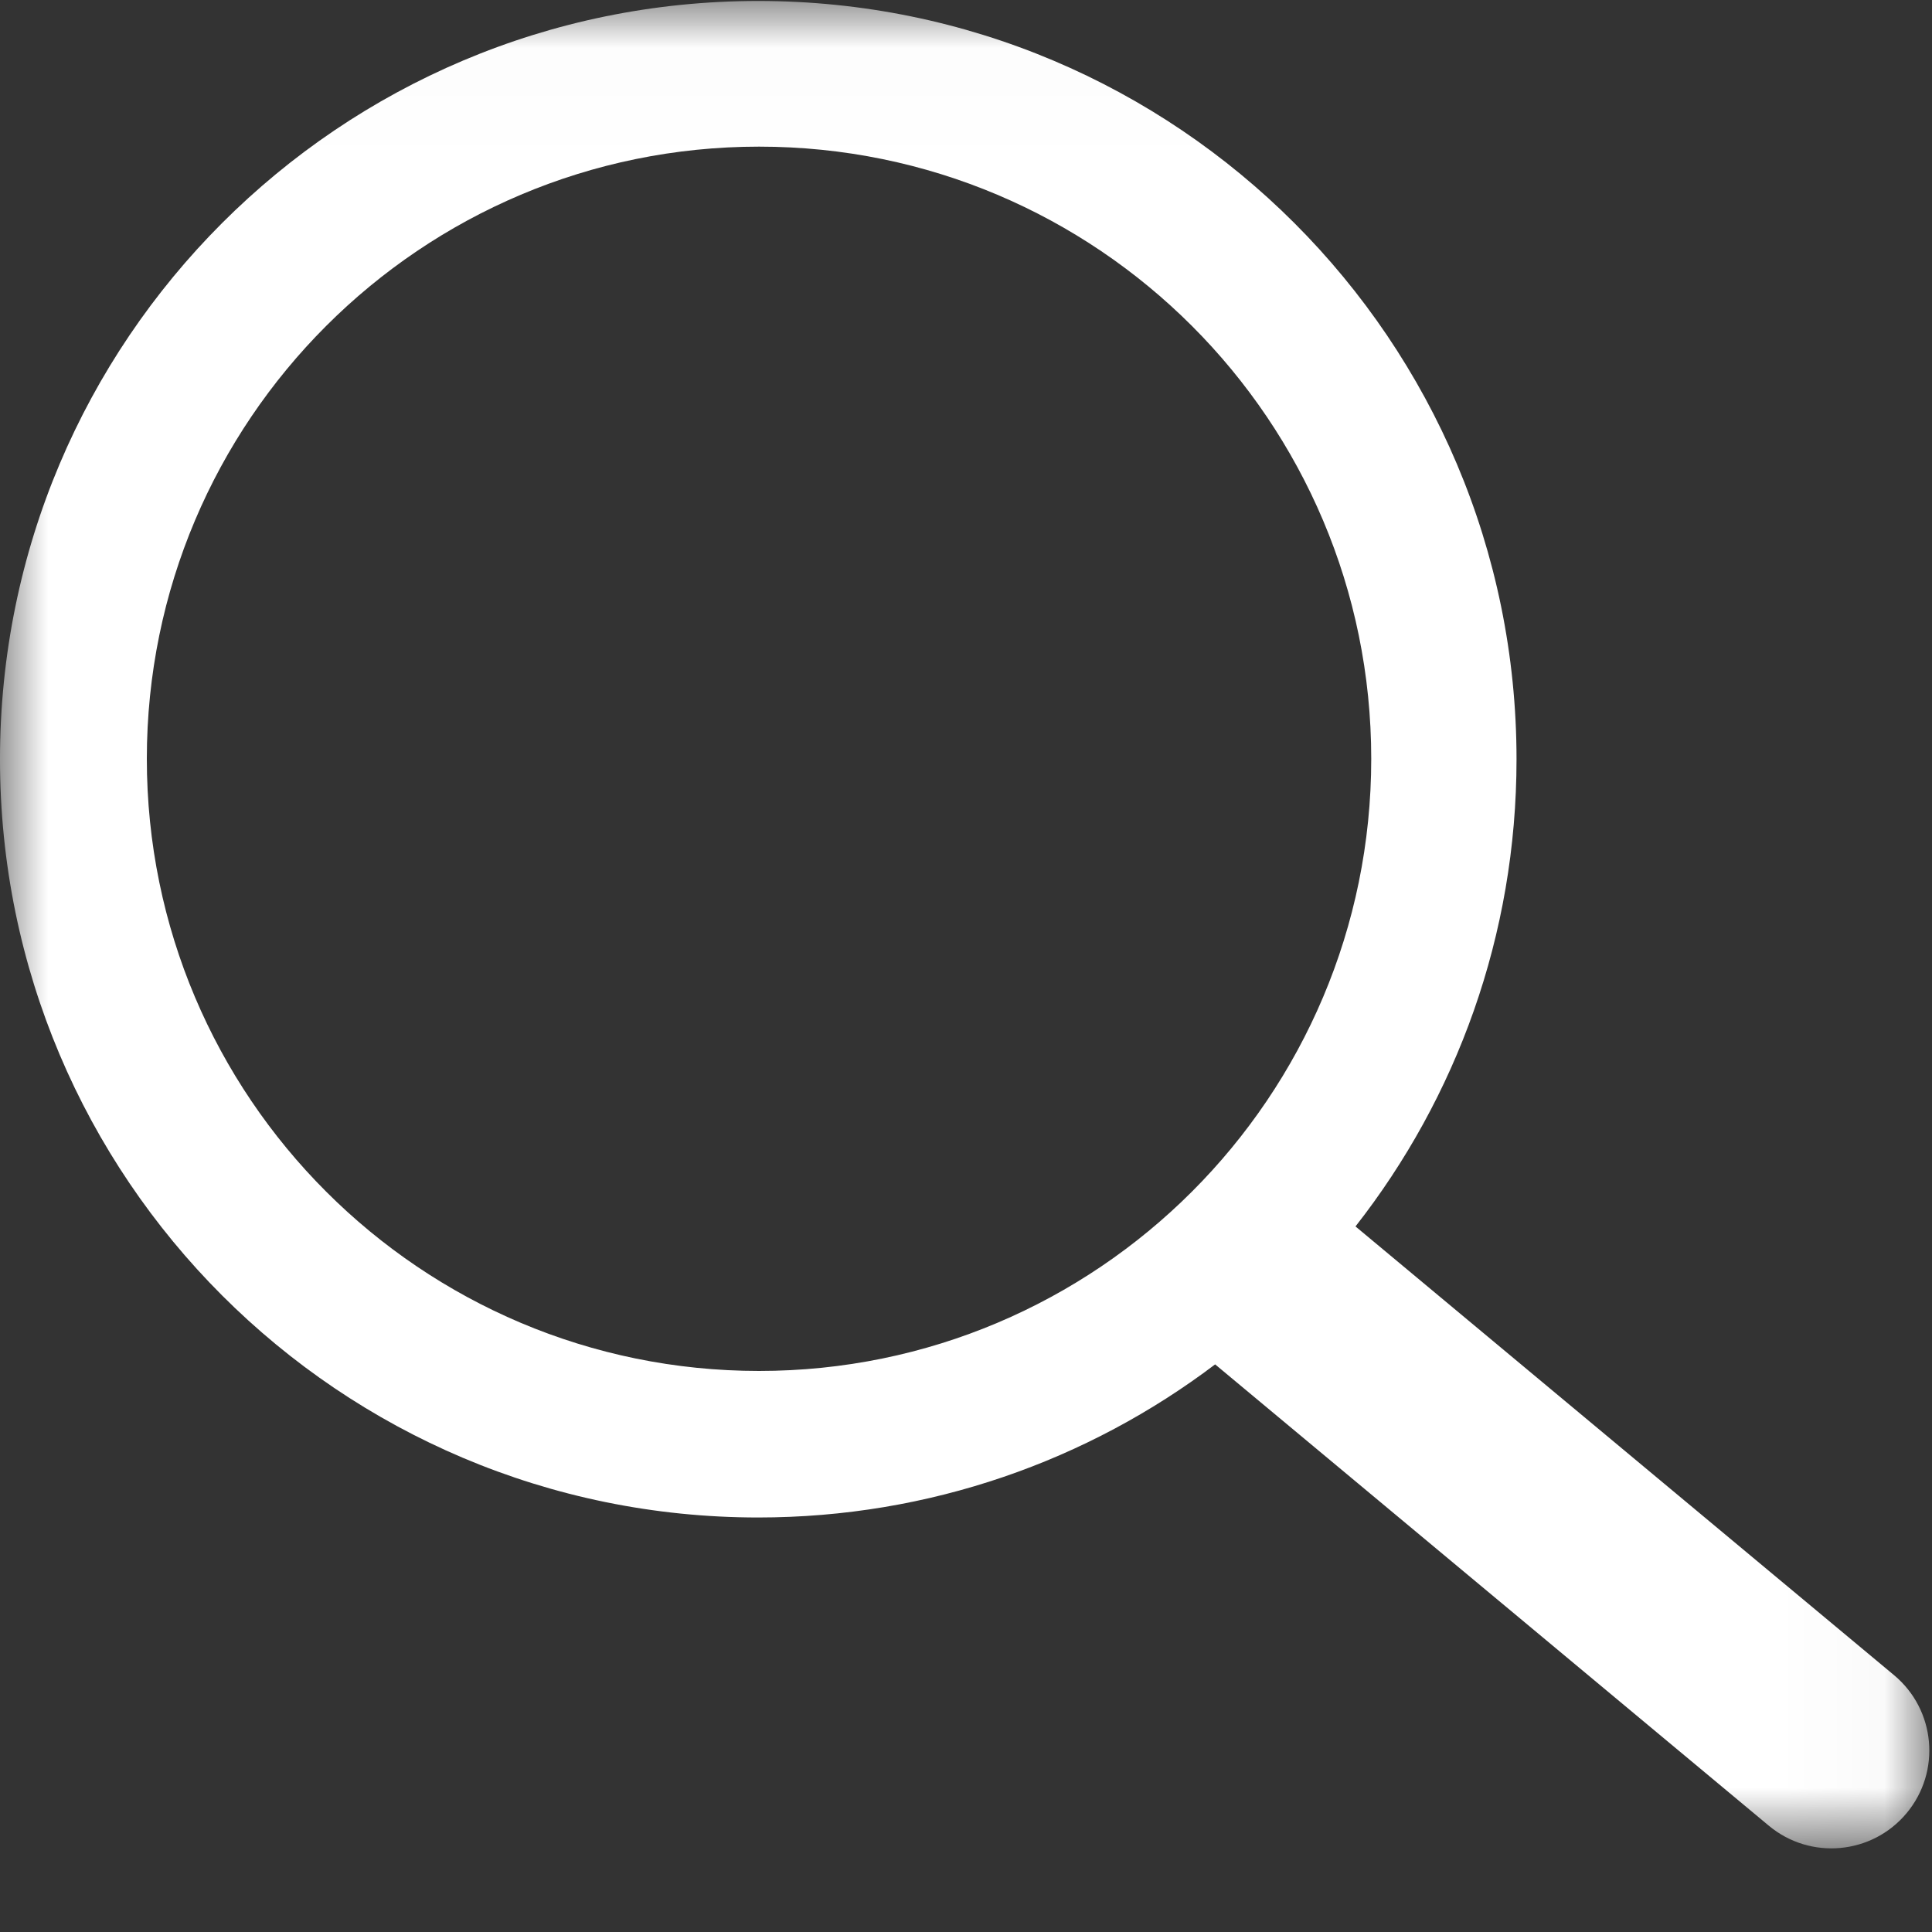 <?xml version="1.0" encoding="UTF-8"?>
<svg width="20px" height="20px" viewBox="0 0 20 20" version="1.1" xmlns="http://www.w3.org/2000/svg" xmlns:xlink="http://www.w3.org/1999/xlink">
    <rect x="0" y="0" width="20" height="20" fill="#333333" stroke="none"/>
    <!-- Generator: Sketch 49 (51002) - http://www.bohemiancoding.com/sketch -->
    <title>ic_search</title>
    <desc>Created with Sketch.</desc>
    <defs>
        <polygon id="path-1" points="0.004 19.134 0.004 0.01 19.972 0.01 19.972 19.134"></polygon>
    </defs>
    <g id="Symbols" stroke="none" stroke-width="1" fill="none" fill-rule="evenodd">
        <g id="ic_search">
            <g>
                <mask id="mask-2" fill="white">
                    <use xlink:href="#path-1"></use>
                </mask>
                <g id="Clip-2"></g>
                <path d="M1.52,7.855 C1.52,4.355 4.358,1.518 7.858,1.518 C11.357,1.518 14.195,4.355 14.195,7.855 C14.195,11.355 11.357,14.192 7.858,14.192 C4.358,14.192 1.52,11.355 1.52,7.855 M19.608,17.342 L14.032,12.696 C15.076,11.363 15.699,9.684 15.699,7.86 C15.699,3.525 12.184,0.01 7.849,0.01 C3.514,0.01 -5e-05,3.525 -5e-05,7.86 C-5e-05,12.195 3.514,15.709 7.849,15.709 C9.625,15.709 11.264,15.119 12.579,14.124 L18.31,18.899 C18.74,19.258 19.379,19.199 19.737,18.77 C20.096,18.339 20.037,17.7 19.608,17.342" id="Fill-1" fill="#FFFFFF" mask="url(#mask-2)"></path>
            </g>
        </g>
    </g>
</svg>
